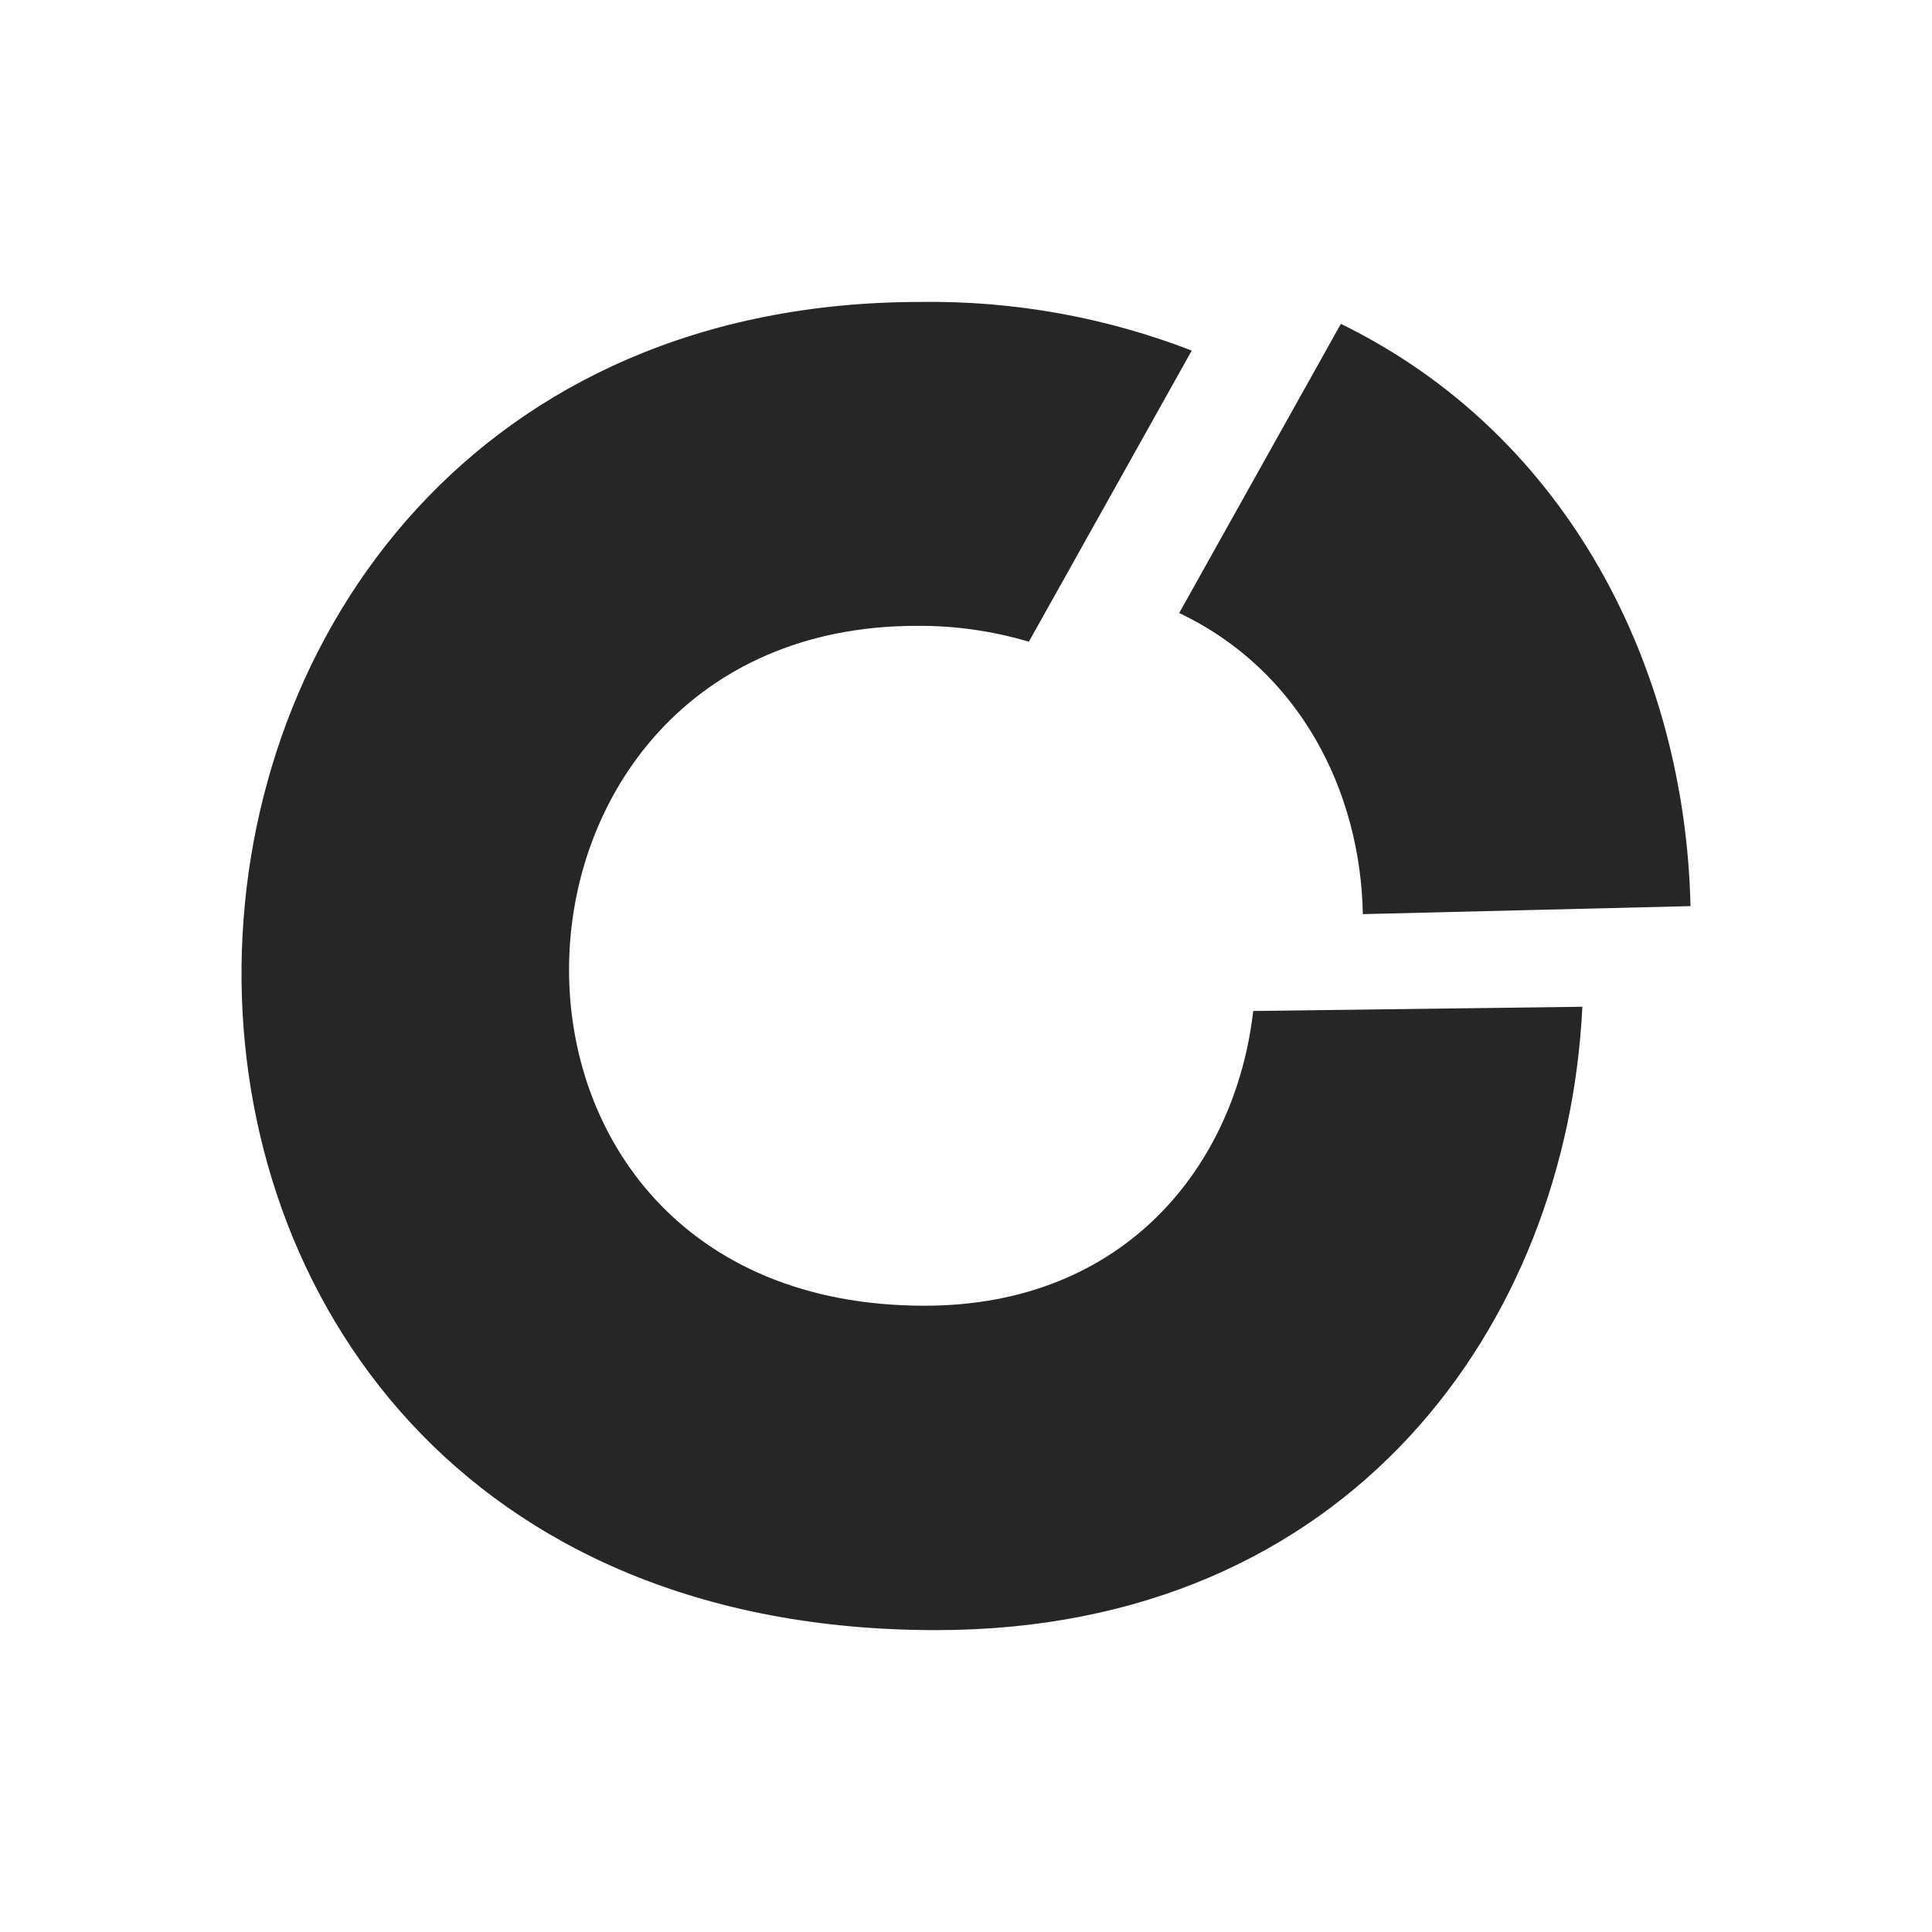 <svg width="32" height="32" viewBox="0 0 32 32" fill="none" xmlns="http://www.w3.org/2000/svg">
<path fill-rule="evenodd" clip-rule="evenodd" d="M19.531 10.154L22.209 5.364C25.991 7.213 27.913 11.089 28 15.008L22.573 15.141C22.535 13.099 21.522 11.097 19.531 10.154ZM15.184 10.366C7.669 10.366 7.3 21.627 15.314 21.627C18.646 21.627 20.467 19.29 20.757 16.745L26.209 16.675C25.955 21.93 22.359 27 15.505 27C-0.146 27 0.563 5.001 15.251 5.001C16.786 4.98 18.311 5.254 19.739 5.807L17.041 10.629C16.439 10.45 15.813 10.361 15.184 10.366Z" fill="#262626"/>
</svg>
